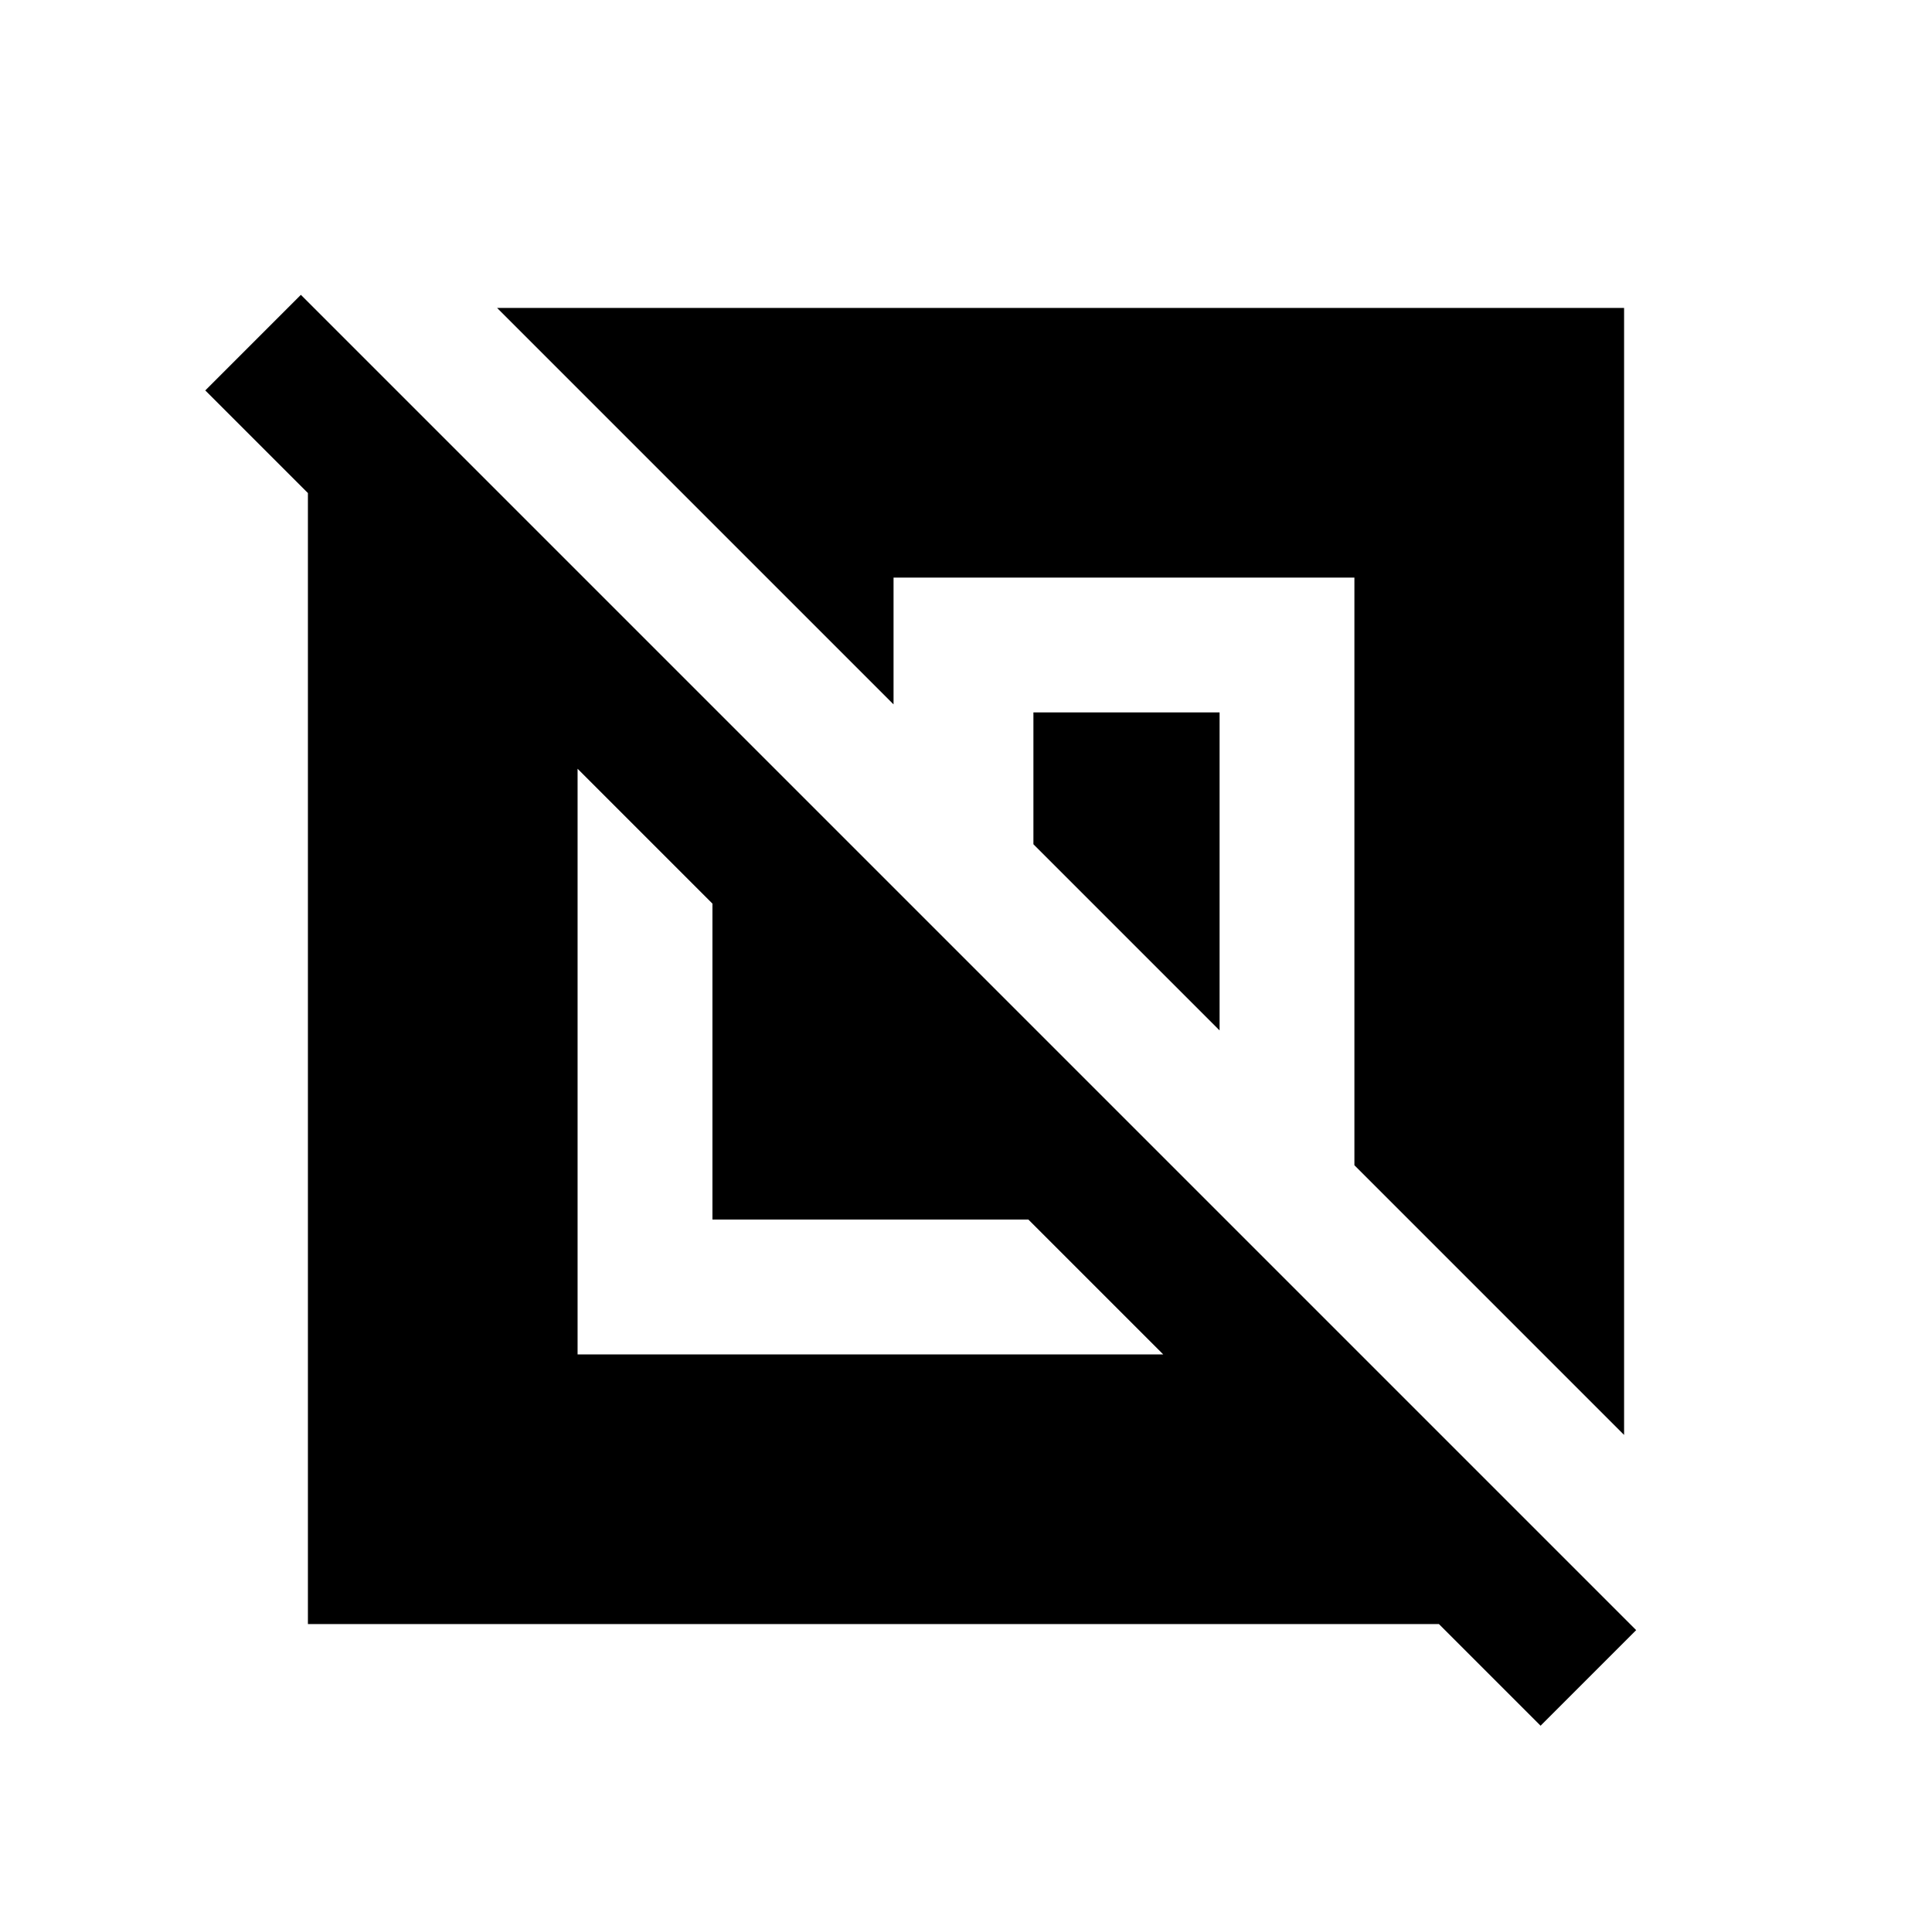 <svg xmlns="http://www.w3.org/2000/svg" height="20" viewBox="0 -960 960 960" width="20"><path d="M153-153v-562l-51-51 47.5-47.5L813-150l-47.5 47.5L715-153H153Zm134-134h291l-67-67H354v-157l-67-67v291Zm520 40L673-381v-292H444v63L247-807h560v560ZM606-448l-92.5-92.5V-606H606v158Z"/></svg>